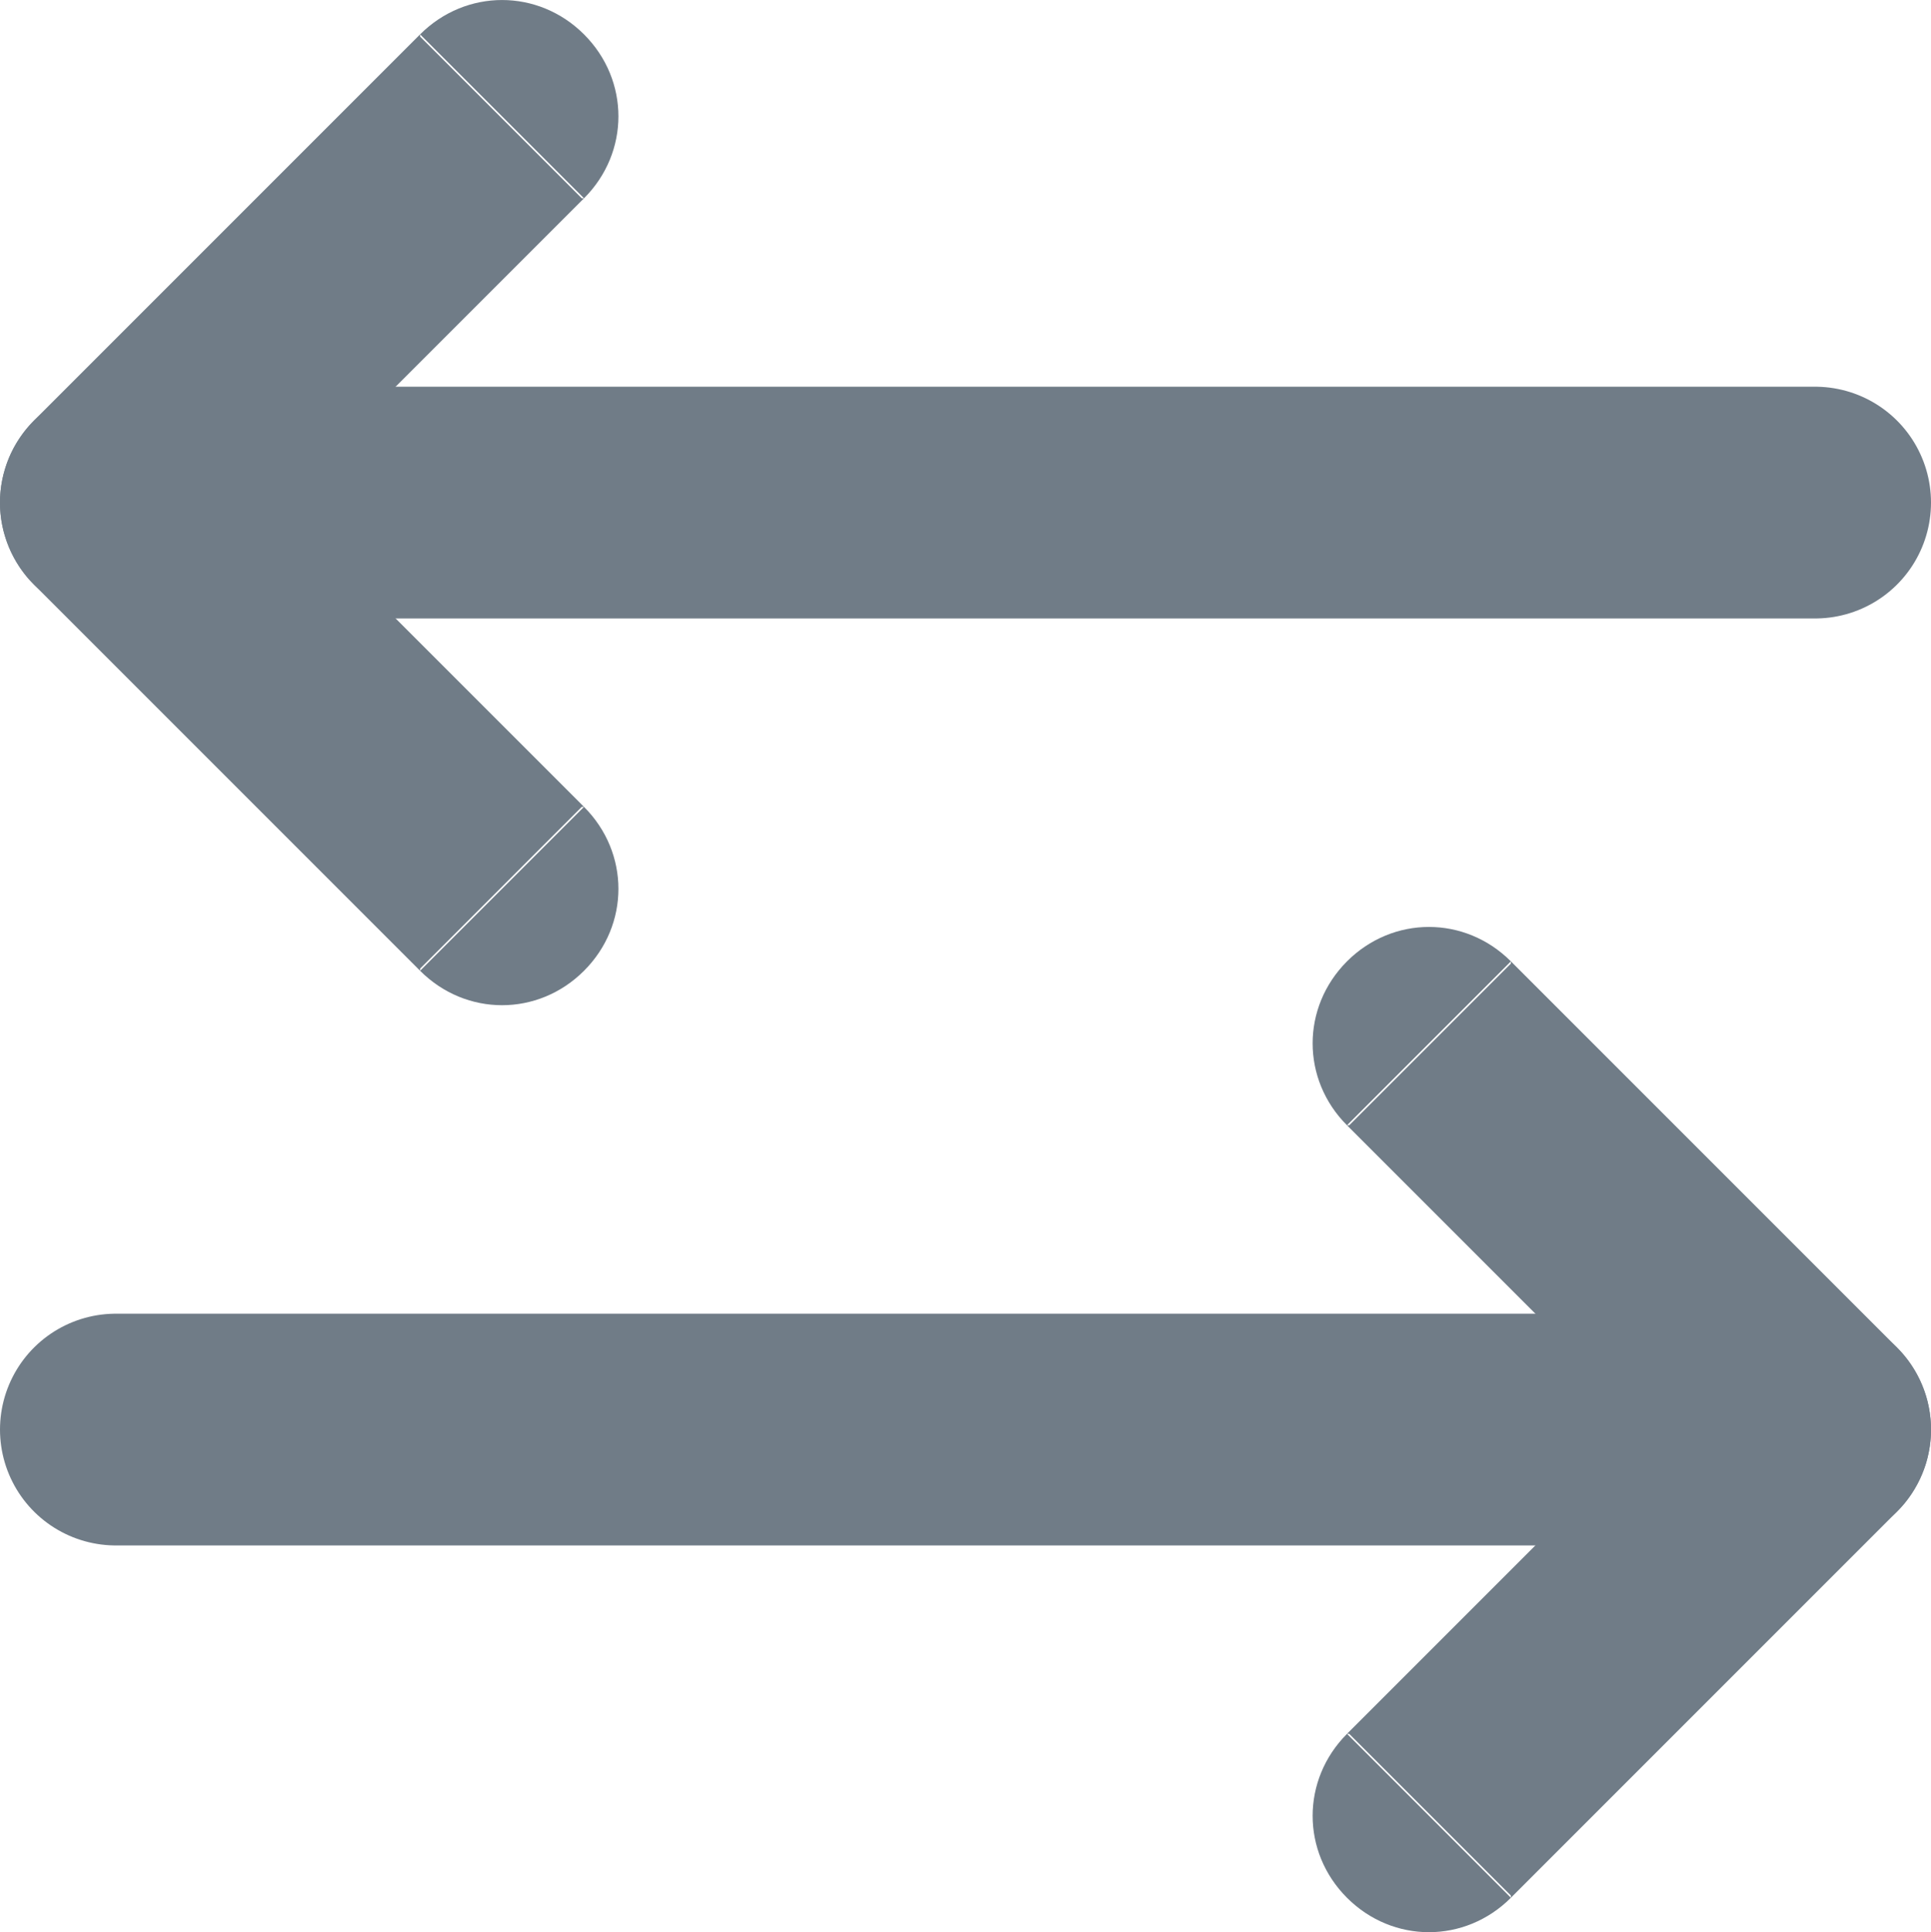 <svg width="25" height="25.012" viewBox="0 0 25 25.012" fill="none" xmlns="http://www.w3.org/2000/svg" xmlns:xlink="http://www.w3.org/1999/xlink">
	<desc>
			Created with Pixso.
	</desc>
	<defs/>
	<path d="M17.439 22.445L22.439 17.445L23.5 18.506L22.439 19.567L17.439 14.567L19.561 12.445L24.561 17.445Q24.613 17.498 24.66 17.555Q24.706 17.611 24.747 17.673Q24.788 17.734 24.823 17.799Q24.858 17.864 24.886 17.932Q24.914 18 24.936 18.071Q24.957 18.141 24.971 18.213Q24.986 18.286 24.993 18.359Q25 18.433 25 18.506Q25 18.58 24.993 18.653Q24.986 18.727 24.971 18.799Q24.957 18.871 24.936 18.942Q24.914 19.012 24.886 19.08Q24.858 19.148 24.823 19.213Q24.788 19.278 24.747 19.34Q24.706 19.401 24.66 19.458Q24.613 19.515 24.561 19.567L19.561 24.567L17.439 22.445ZM19.561 24.538L19.561 24.567C18.967 25.161 18.033 25.161 17.439 24.567C16.846 23.973 16.846 23.04 17.439 22.445L17.468 22.445L19.561 24.538ZM17.468 14.567L17.439 14.567C16.846 13.973 16.846 13.04 17.439 12.445C18.033 11.851 18.967 11.851 19.561 12.445L19.561 12.474L17.468 14.567Z" fill="#707C87" fill-opacity="1" fill-rule="evenodd"/>
	<path d="M23.5 18.506C20.567 18.506 10.158 18.506 5.167 18.506L1.5 18.506" stroke="#707C87" stroke-opacity="1" stroke-width="3" stroke-linejoin="round" stroke-linecap="round"/>
	<path d="M7.561 2.567L2.561 7.567L1.5 6.506L2.561 5.445L7.561 10.445L5.439 12.567L0.439 7.567Q0.387 7.515 0.34 7.458Q0.294 7.401 0.253 7.34Q0.212 7.278 0.177 7.213Q0.142 7.148 0.114 7.08Q0.086 7.012 0.065 6.942Q0.043 6.871 0.029 6.799Q0.014 6.726 0.007 6.653Q1.22205e-07 6.58 1.22205e-07 6.506Q1.22205e-07 6.432 0.007 6.359Q0.014 6.286 0.029 6.214Q0.043 6.141 0.065 6.071Q0.086 6 0.114 5.932Q0.142 5.864 0.177 5.799Q0.212 5.734 0.253 5.673Q0.294 5.612 0.34 5.555Q0.387 5.498 0.439 5.445L5.439 0.445L7.561 2.567ZM5.439 0.474L5.439 0.445C6.033 -0.148 6.967 -0.148 7.561 0.445C8.155 1.039 8.155 1.973 7.561 2.567L7.532 2.567L5.439 0.474ZM7.532 10.445L7.561 10.445C8.155 11.04 8.155 11.973 7.561 12.567C6.967 13.161 6.033 13.161 5.439 12.567L5.439 12.539L7.532 10.445Z" fill="#707C87" fill-opacity="1" fill-rule="evenodd"/>
	<path d="M1.5 6.506C4.433 6.506 14.843 6.506 19.833 6.506L23.5 6.506" stroke="#707C87" stroke-opacity="1" stroke-width="3" stroke-linejoin="round" stroke-linecap="round"/>
</svg>
